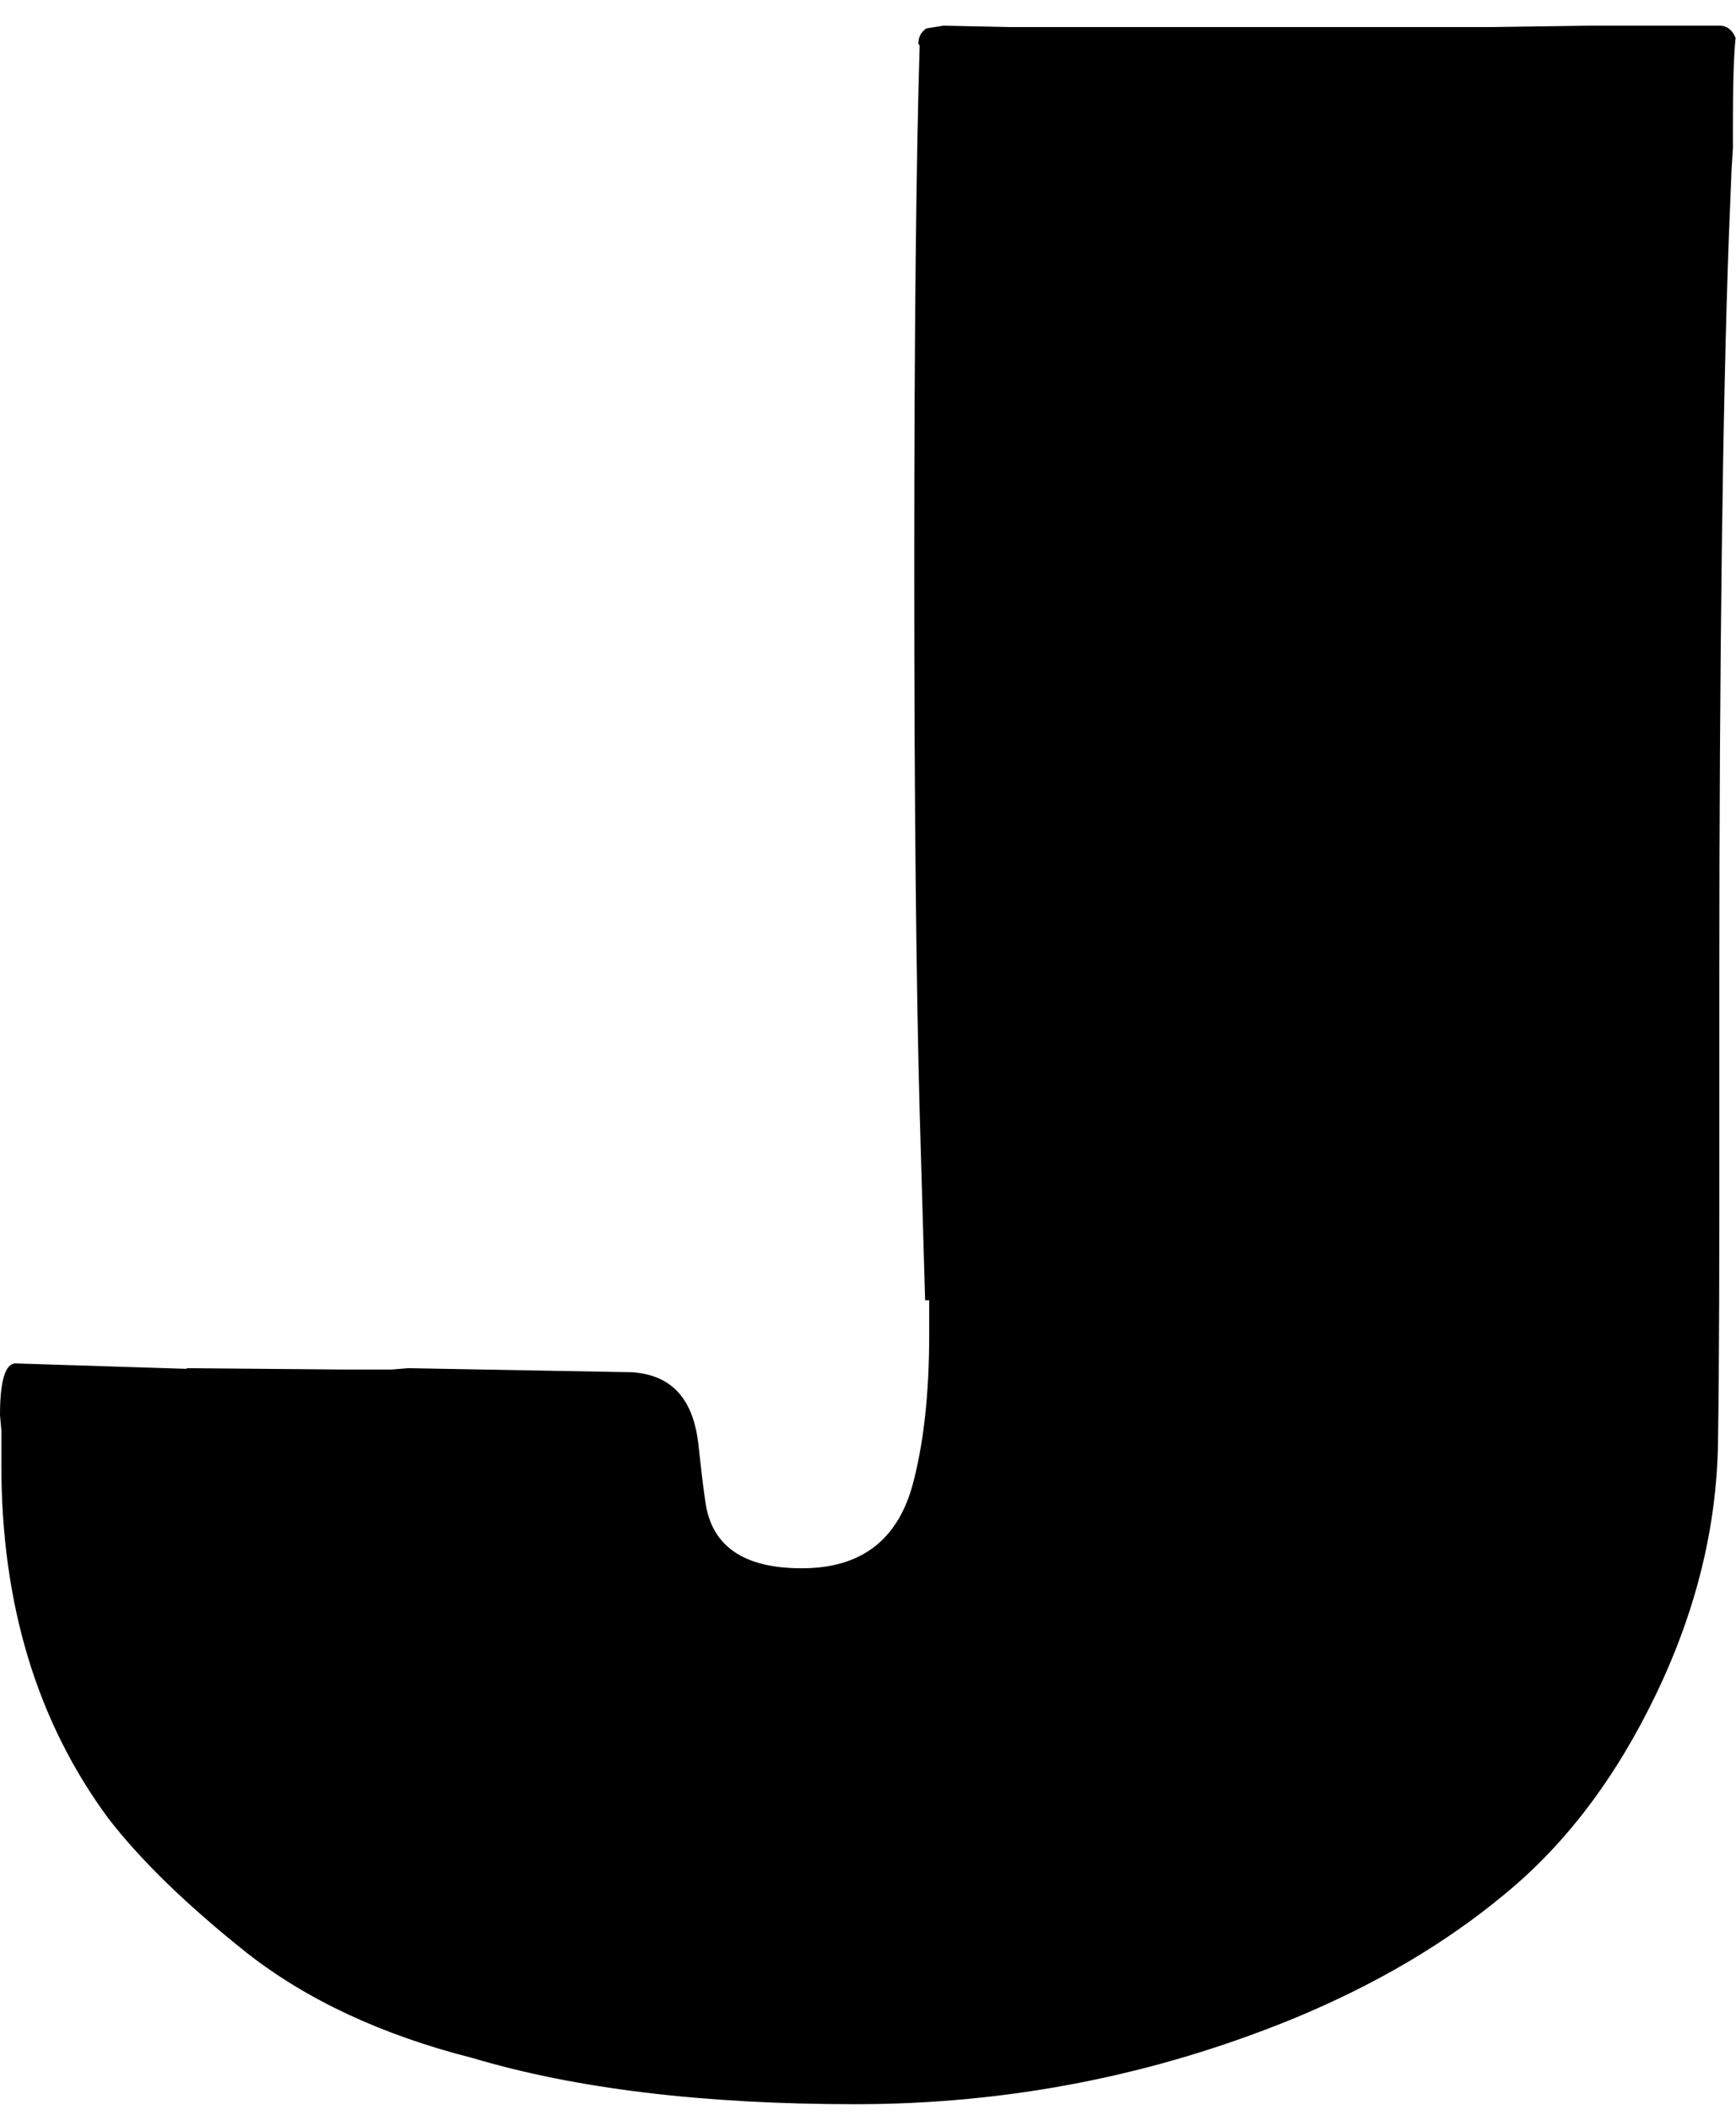 <svg width="65" height="79" viewBox="0 0 65 79" fill="none" xmlns="http://www.w3.org/2000/svg">
<path id="Vector" d="M6.984 51.218L12.926 51.269H14.653L15.288 51.218L23.668 51.37C25.166 51.472 25.979 52.386 26.157 54.138C26.233 54.824 26.309 55.535 26.411 56.221C26.639 57.871 27.833 58.709 30.017 58.709C32.201 58.709 33.572 57.694 34.156 55.637C34.588 54.062 34.791 52.157 34.791 49.974V48.678H34.639L34.435 41.644C34.309 37.047 34.232 30.242 34.232 21.252C34.232 12.262 34.309 5.736 34.435 1.698L34.385 1.647C34.385 1.393 34.486 1.19 34.689 1.063L35.324 0.961L37.762 1.012H55.919L59.551 0.961H64.401C64.655 0.961 64.859 1.114 64.985 1.419C64.909 2.155 64.884 3.247 64.884 4.745V5.532L64.833 6.371L64.731 8.91C64.503 15.182 64.376 24.528 64.376 36.895V42.355C64.376 47.028 64.376 50.913 64.325 54.037C64.274 57.16 63.513 60.284 62.014 63.407C60.516 66.531 58.637 69.02 56.351 70.899C54.091 72.778 51.475 74.302 48.479 75.546C43.222 77.705 37.737 78.771 32.023 78.771C26.309 78.771 21.535 78.187 17.7 77.044C14.297 76.181 11.479 74.861 9.244 73.108C7.009 71.331 5.282 69.654 4.063 68.08C1.397 64.474 0.051 60.081 0.051 54.849V53.554L0 52.97C0 51.675 0.203 51.04 0.584 51.04L6.984 51.243V51.218Z" fill="black"/>
</svg>
